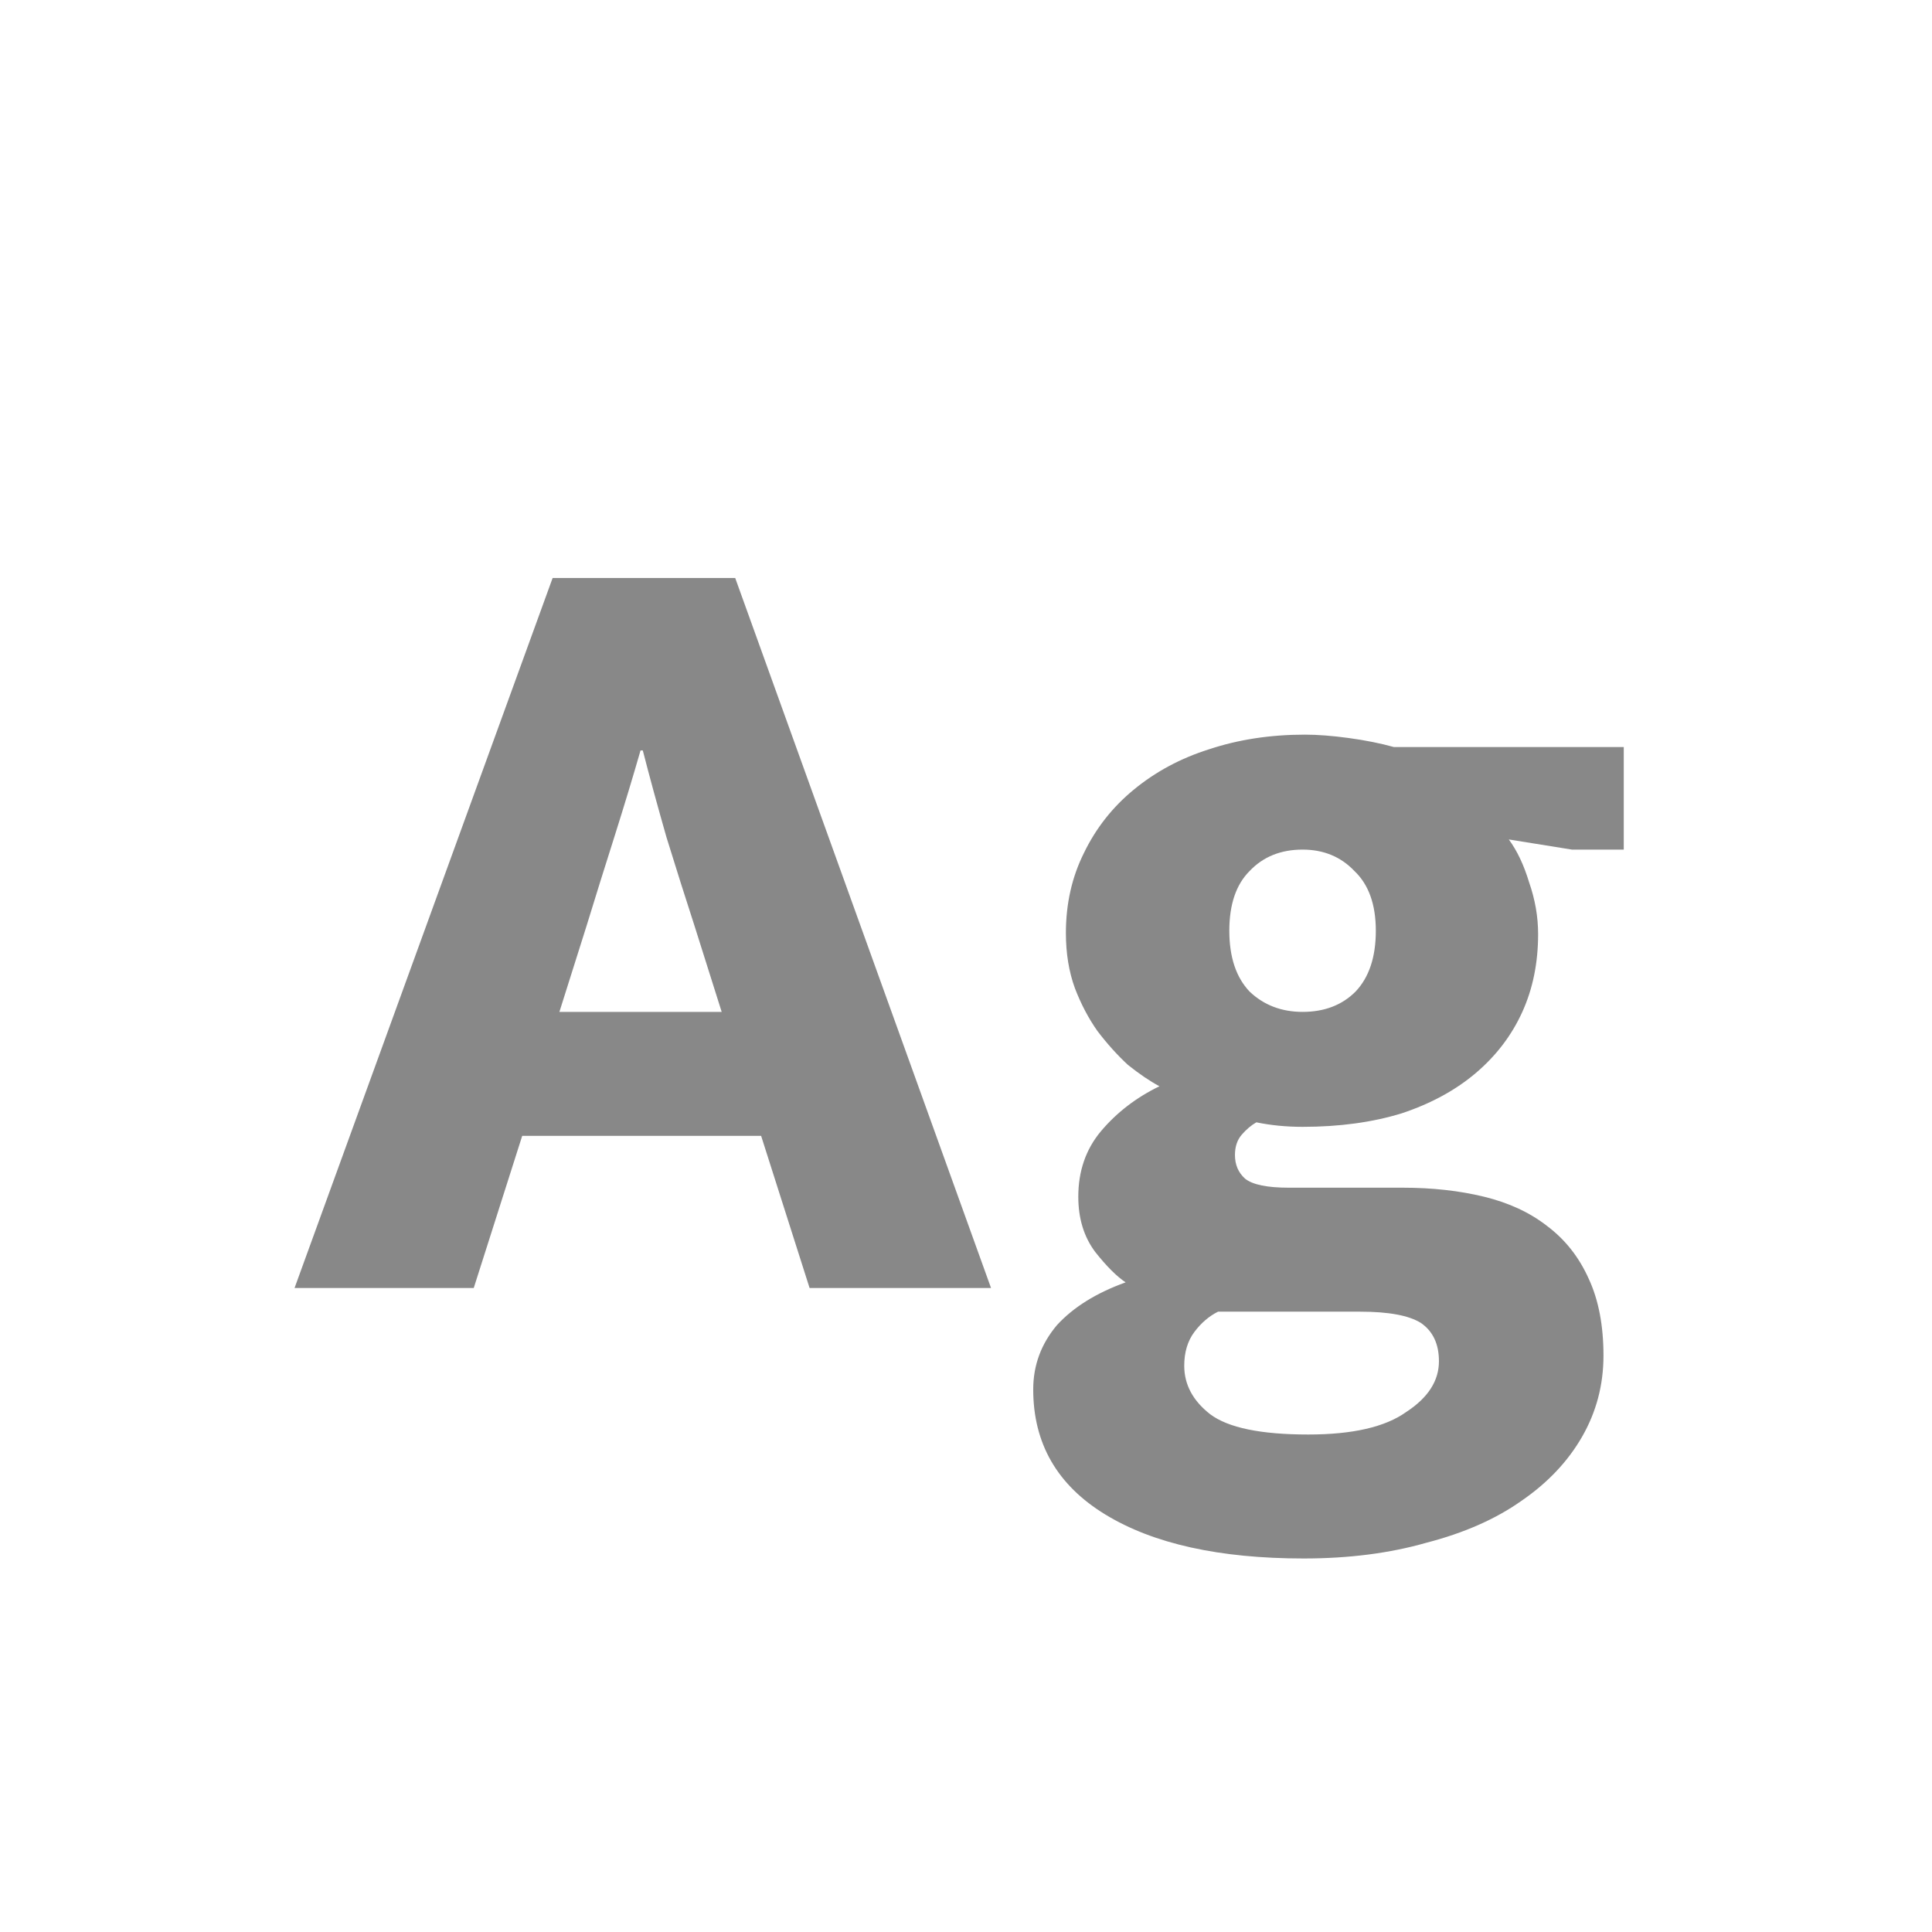 <svg width="24" height="24" viewBox="0 0 24 24" fill="none" xmlns="http://www.w3.org/2000/svg">
<path d="M6.865 7.18H9.133L12.311 16H10.057L9.455 14.11H6.487L5.885 16H3.659L6.865 7.18ZM6.949 12.57H8.965L8.629 11.506C8.517 11.161 8.4 10.792 8.279 10.4C8.167 10.008 8.069 9.649 7.985 9.322H7.957C7.863 9.649 7.756 10.003 7.635 10.386C7.513 10.769 7.397 11.142 7.285 11.506L6.949 12.57ZM13.241 11.59C13.241 11.226 13.316 10.895 13.465 10.596C13.614 10.288 13.82 10.027 14.081 9.812C14.352 9.588 14.664 9.42 15.019 9.308C15.383 9.187 15.78 9.126 16.209 9.126C16.368 9.126 16.55 9.14 16.755 9.168C16.96 9.196 17.147 9.233 17.315 9.28H20.171V10.554H19.527L18.743 10.428C18.846 10.568 18.93 10.745 18.995 10.96C19.07 11.175 19.107 11.389 19.107 11.604C19.107 11.959 19.042 12.281 18.911 12.57C18.78 12.859 18.589 13.111 18.337 13.326C18.085 13.541 17.777 13.709 17.413 13.83C17.049 13.942 16.638 13.998 16.181 13.998C16.078 13.998 15.98 13.993 15.887 13.984C15.794 13.975 15.7 13.961 15.607 13.942C15.542 13.979 15.481 14.031 15.425 14.096C15.369 14.161 15.341 14.245 15.341 14.348C15.341 14.469 15.383 14.567 15.467 14.642C15.56 14.717 15.742 14.754 16.013 14.754H17.427C17.791 14.754 18.127 14.791 18.435 14.866C18.743 14.941 19.004 15.062 19.219 15.23C19.443 15.398 19.616 15.617 19.737 15.888C19.858 16.149 19.919 16.467 19.919 16.84C19.919 17.204 19.83 17.54 19.653 17.848C19.476 18.156 19.224 18.422 18.897 18.646C18.58 18.87 18.188 19.043 17.721 19.164C17.264 19.295 16.755 19.36 16.195 19.36C15.15 19.36 14.328 19.178 13.731 18.814C13.134 18.45 12.835 17.932 12.835 17.26C12.835 16.961 12.933 16.695 13.129 16.462C13.334 16.238 13.619 16.061 13.983 15.93C13.871 15.855 13.745 15.729 13.605 15.552C13.465 15.365 13.395 15.137 13.395 14.866C13.395 14.549 13.488 14.278 13.675 14.054C13.871 13.821 14.114 13.634 14.403 13.494C14.282 13.429 14.151 13.34 14.011 13.228C13.88 13.107 13.754 12.967 13.633 12.808C13.521 12.649 13.428 12.472 13.353 12.276C13.278 12.071 13.241 11.842 13.241 11.59ZM15.131 16.294C15.019 16.35 14.921 16.434 14.837 16.546C14.753 16.658 14.711 16.798 14.711 16.966C14.711 17.199 14.818 17.4 15.033 17.568C15.257 17.736 15.663 17.82 16.251 17.82C16.802 17.82 17.208 17.727 17.469 17.54C17.74 17.363 17.875 17.153 17.875 16.91C17.875 16.695 17.8 16.537 17.651 16.434C17.502 16.341 17.25 16.294 16.895 16.294H15.131ZM17.091 11.562C17.091 11.235 17.002 10.988 16.825 10.82C16.657 10.643 16.442 10.554 16.181 10.554C15.91 10.554 15.691 10.643 15.523 10.82C15.355 10.988 15.271 11.235 15.271 11.562C15.271 11.889 15.355 12.141 15.523 12.318C15.7 12.486 15.92 12.57 16.181 12.57C16.452 12.57 16.671 12.486 16.839 12.318C17.007 12.141 17.091 11.889 17.091 11.562Z" fill="#888888"/>
</svg>

